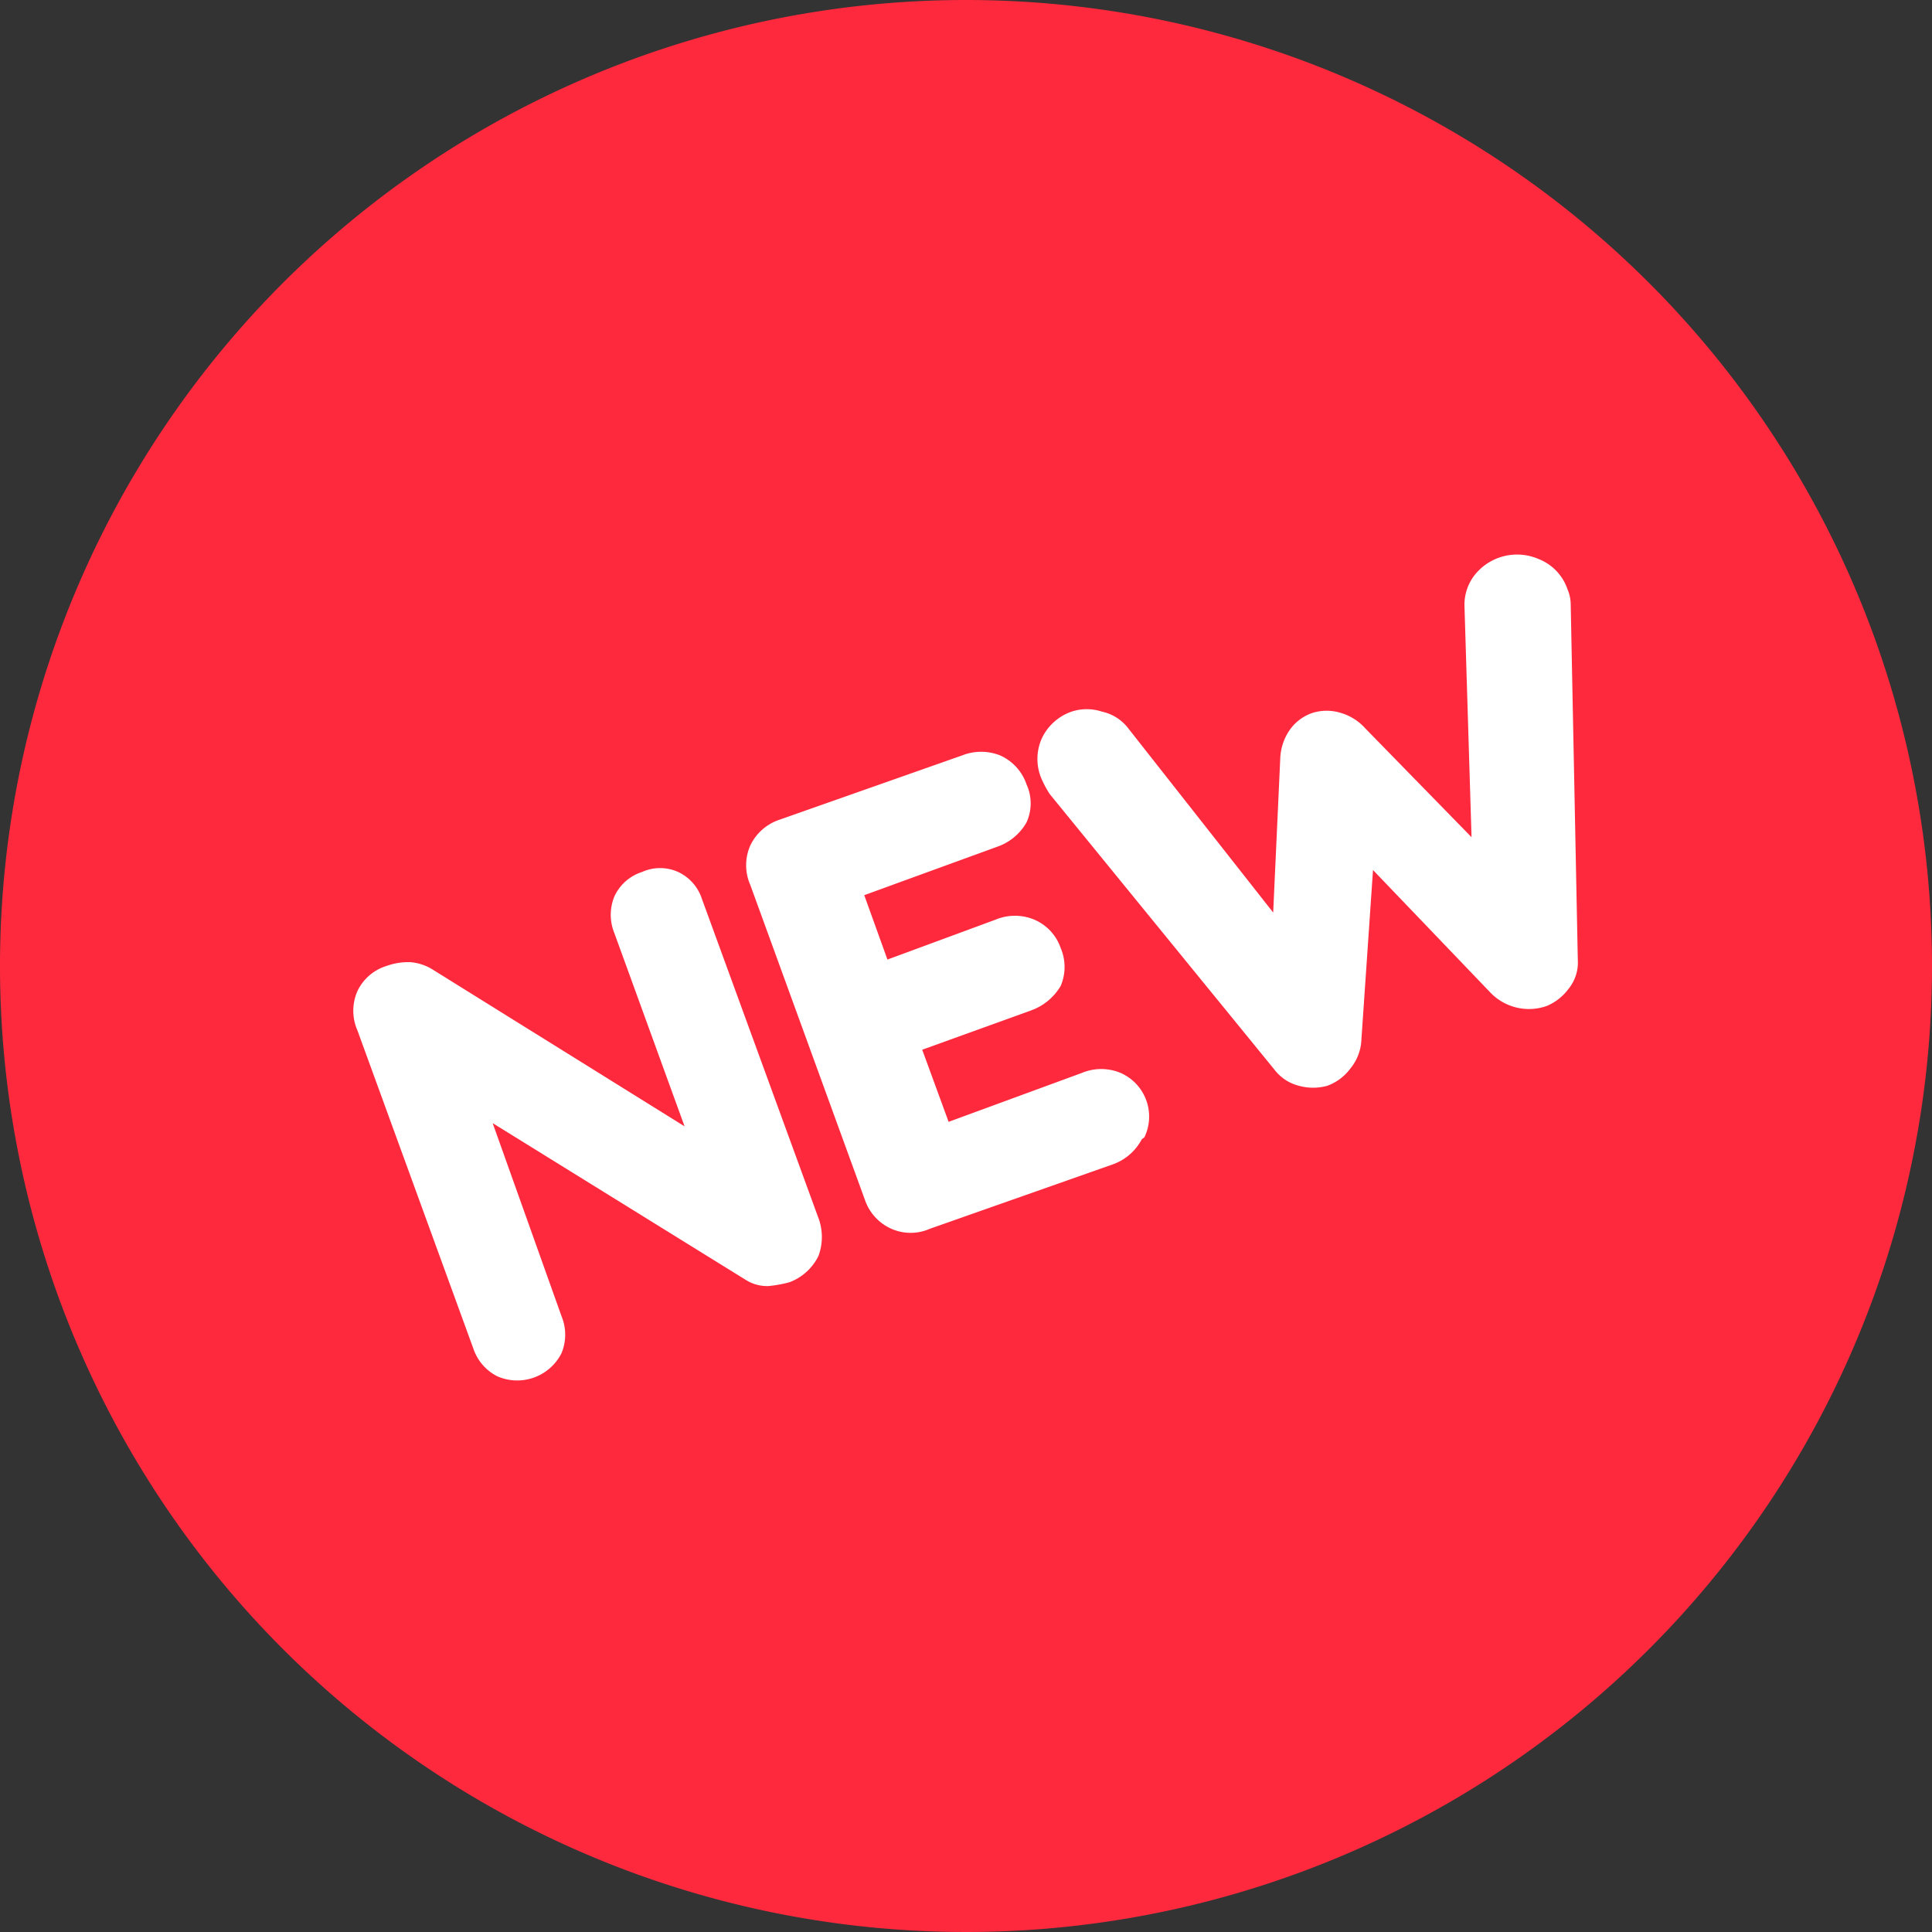 <svg xmlns="http://www.w3.org/2000/svg" viewBox="0 0 30 30"><rect x="0" y="0" width="30" height="30" fill="#333333" stroke="none"/><defs><style>.cls-1{fill:#ff293e;}.cls-2{fill:#fff;}</style></defs><title>Asset 1</title><g id="Layer_2" data-name="Layer 2"><g id="Layer_1-2" data-name="Layer 1"><path class="cls-1" d="M15,0A15,15,0,1,0,30,15,15,15,0,0,0,15,0Z"/><path class="cls-2" d="M12.71,19.5a.82.82,0,0,1-.45.41,1.91,1.91,0,0,1-.33.06.62.62,0,0,1-.34-.09L7.65,17.44l1.07,3a.75.75,0,0,1,0,.57.77.77,0,0,1-1,.36.75.75,0,0,1-.37-.43L5.55,16a.76.76,0,0,1,0-.61A.74.74,0,0,1,6,15a1,1,0,0,1,.36-.06.76.76,0,0,1,.35.11l3.92,2.44-1.09-3a.75.75,0,0,1,0-.57.71.71,0,0,1,.43-.38.68.68,0,0,1,.56,0,.7.7,0,0,1,.37.42l1.8,4.93A.85.85,0,0,1,12.71,19.5Z"/><path class="cls-2" d="M17.73,17.69a.82.82,0,0,1-.45.39l-2.84,1a.74.74,0,0,1-.6,0,.76.76,0,0,1-.41-.45l-1.78-4.89a.76.76,0,0,1,0-.61.77.77,0,0,1,.45-.4l2.84-1a.8.8,0,0,1,.59,0,.76.76,0,0,1,.41.45.71.71,0,0,1,0,.59.84.84,0,0,1-.46.38l-2.06.75.36,1,1.68-.62a.78.78,0,0,1,.6,0,.74.74,0,0,1,.41.44.75.75,0,0,1,0,.59.88.88,0,0,1-.46.38l-1.69.61.41,1.12,2.07-.76a.78.78,0,0,1,.6,0,.74.74,0,0,1,.37,1Z"/><path class="cls-2" d="M24.36,15.35a.82.82,0,0,1-.34.27h0a.83.83,0,0,1-.87-.2l-1.83-1.91-.18,2.63a.75.75,0,0,1-.17.45.78.78,0,0,1-.36.27h0a.82.82,0,0,1-.44,0,.69.69,0,0,1-.38-.25L16.3,12.33h0a1.64,1.64,0,0,1-.12-.22.78.78,0,0,1,0-.65.8.8,0,0,1,.46-.41.75.75,0,0,1,.47,0,.7.7,0,0,1,.41.26l2.25,2.86.11-2.4a.83.83,0,0,1,.15-.44.71.71,0,0,1,.35-.26h0a.74.74,0,0,1,.44,0,.82.82,0,0,1,.38.24L22.85,13l-.11-3.6a.75.75,0,0,1,.15-.46.84.84,0,0,1,1-.26.77.77,0,0,1,.45.47.6.6,0,0,1,.05.24v0l.11,5.51A.65.65,0,0,1,24.36,15.35Z"/></g></g></svg>